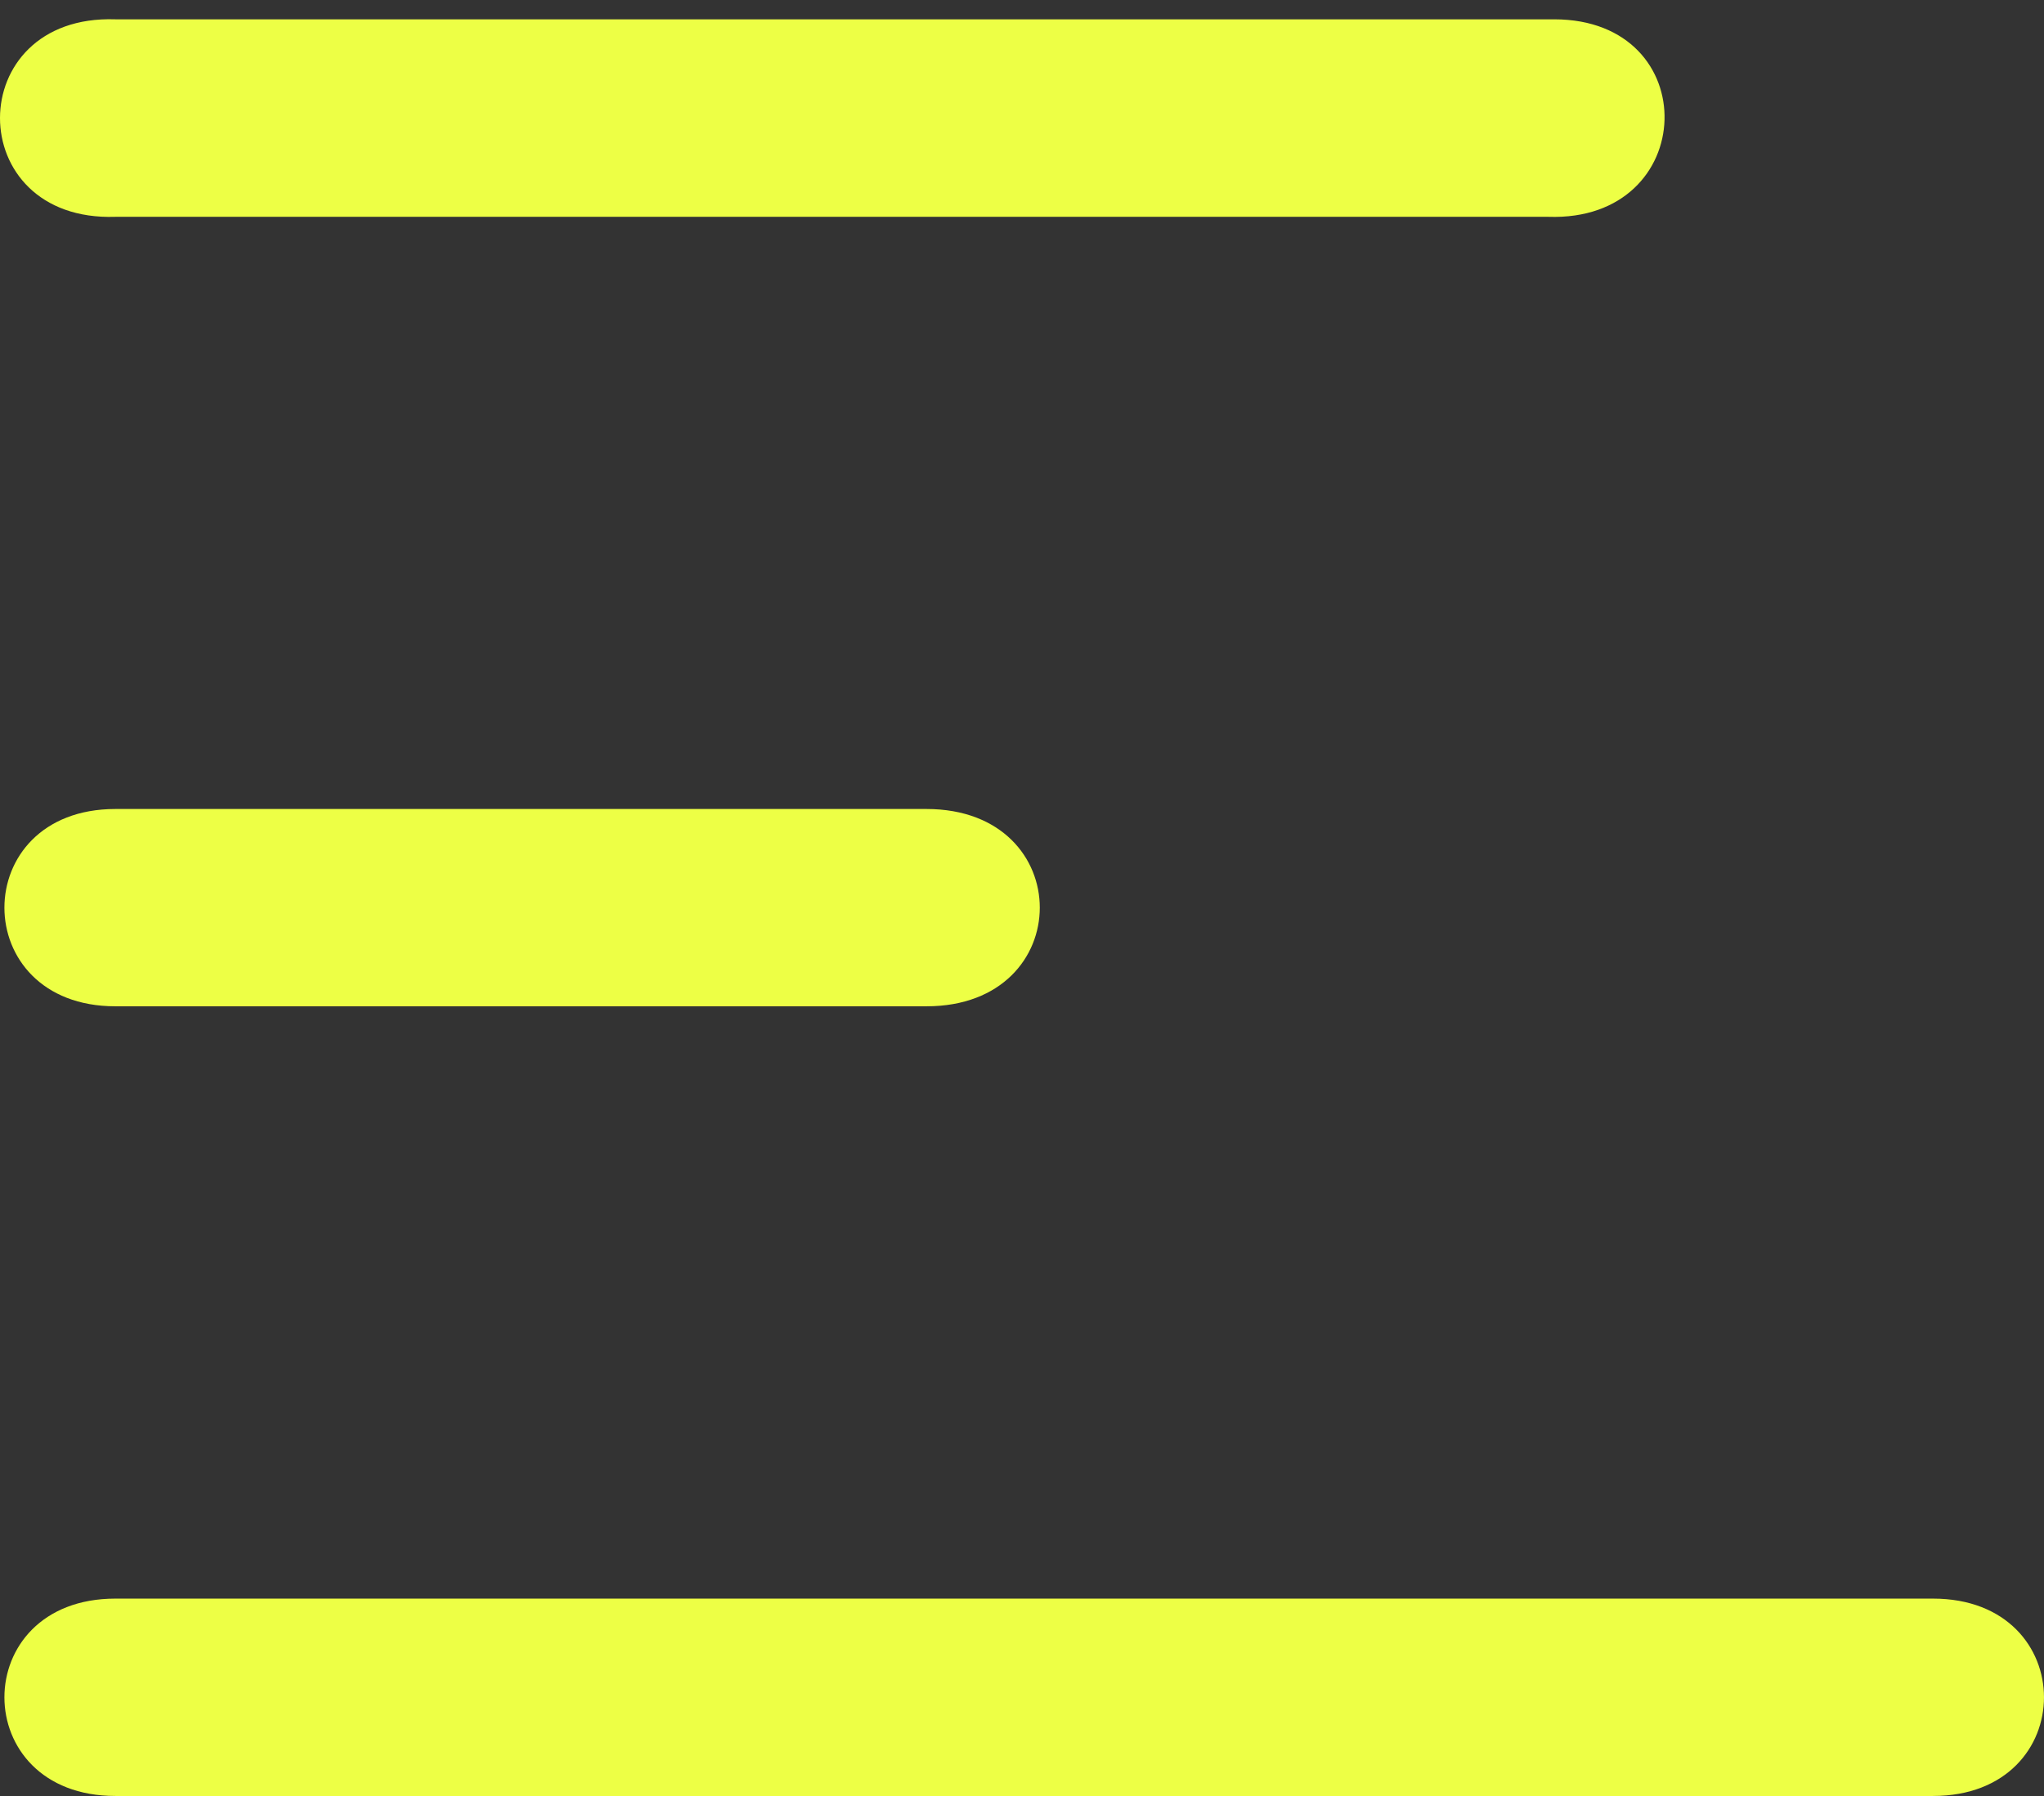 <svg width="33" height="29" viewBox="0 0 33 29" fill="none" xmlns="http://www.w3.org/2000/svg">
<rect x="0" y="0" width="33" height="29" fill="#333333" stroke="none"/>
<g style="mix-blend-mode:color-dodge">
<path d="M25.09 0.312H1.863C-0.621 0.228 -0.621 3.585 1.863 3.501H24.997C27.436 3.585 27.53 0.312 25.092 0.312H25.09ZM1.863 13.063C-0.526 13.063 -0.526 16.249 1.863 16.249H14.958C17.397 16.249 17.397 13.063 14.958 13.063H1.863ZM1.863 25.813C-0.526 25.813 -0.526 29 1.863 29H31.208C33.597 29 33.597 25.813 31.208 25.813H1.863Z" fill="#EDFF45"/>
</g>
</svg>
